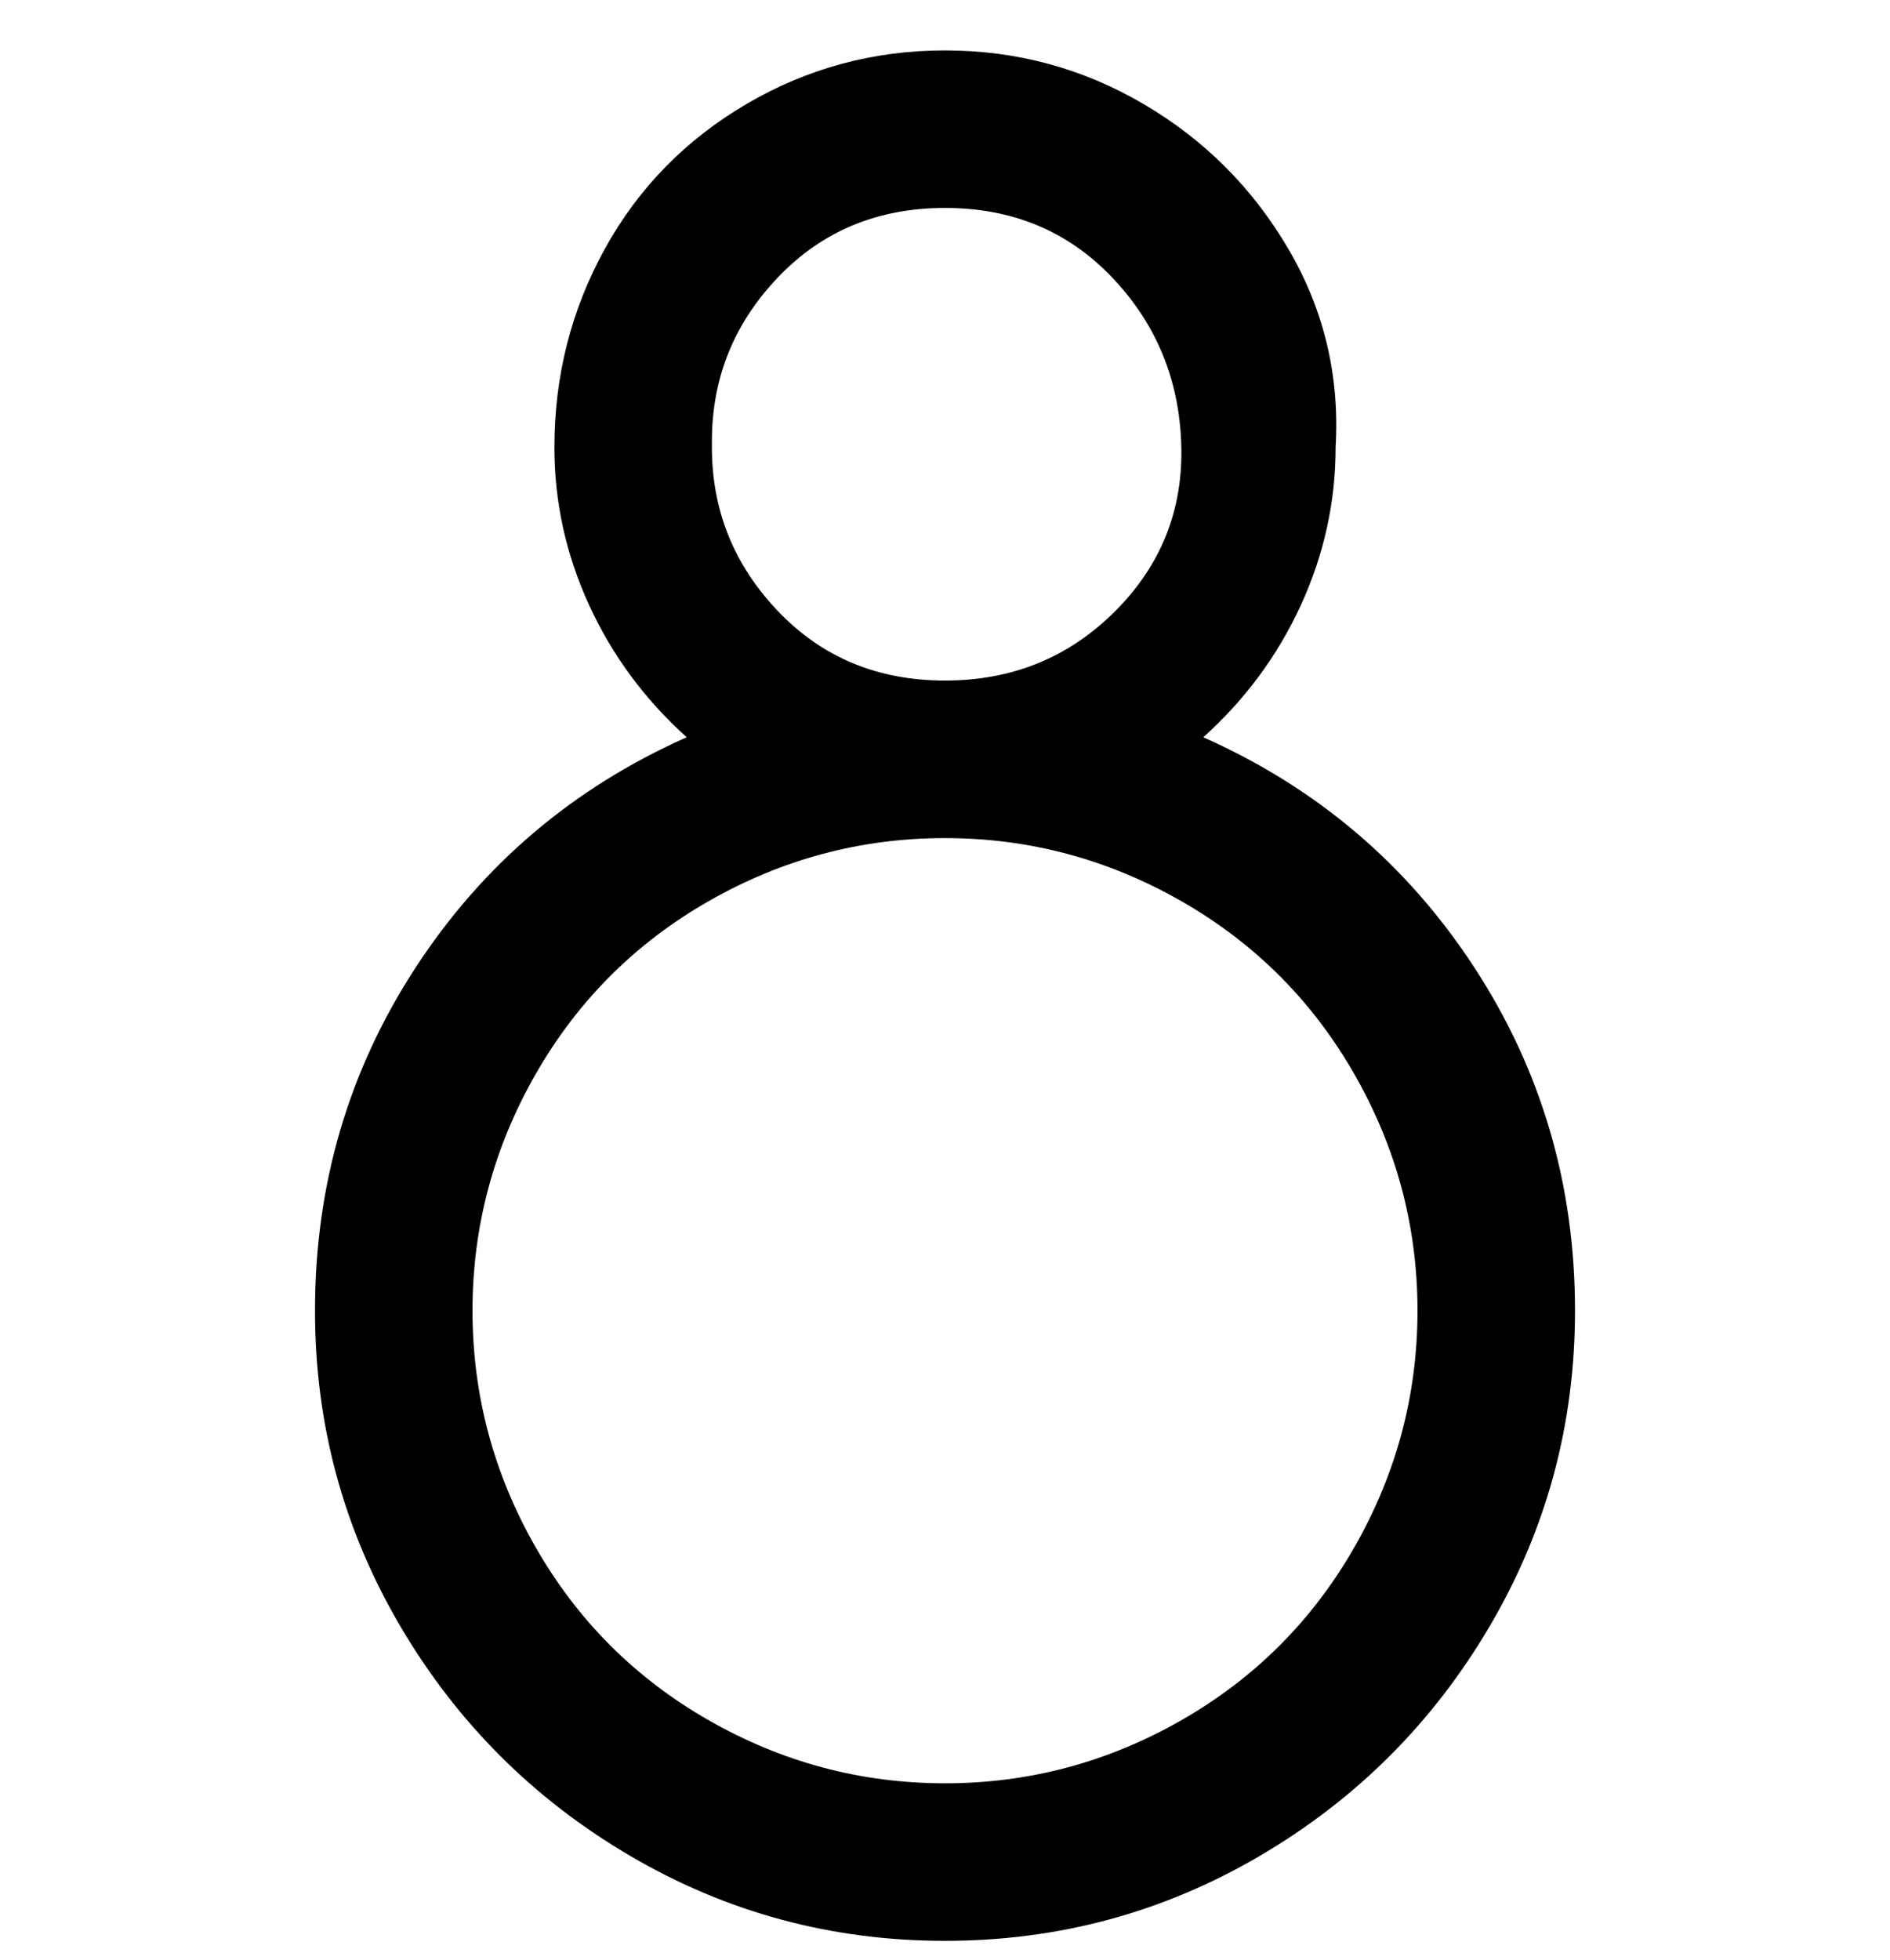 <svg viewBox="0 0 300 311" xmlns="http://www.w3.org/2000/svg"><path d="M191 117q10-9 15.5-21t5.5-25q1-17-7.5-31.5t-23-23Q167 8 150 8t-31.5 8.5Q104 25 96 39.5T88 71q0 13 5.5 25t15.5 21q-27 12-43 36.5T50 208q0 27 13.5 50t36.5 36.5q23 13.5 50 13.5t50-13.5q23-13.5 36.5-36.5t13.5-50q0-30-16-54.5T191 117zm-78-47q0-15 10.5-26T150 33q16 0 26.5 11t11 26.5Q188 86 177 97t-27 11q-16 0-26.5-11T113 71v-1zm37 213q-20 0-37.5-10T85 245.5Q75 228 75 208t10-37.5Q95 153 112.5 143t37.5-10q20 0 37.5 10t27.5 27.5q10 17.5 10 37.5t-10 37.5Q205 263 187.5 273T150 283z"/></svg>